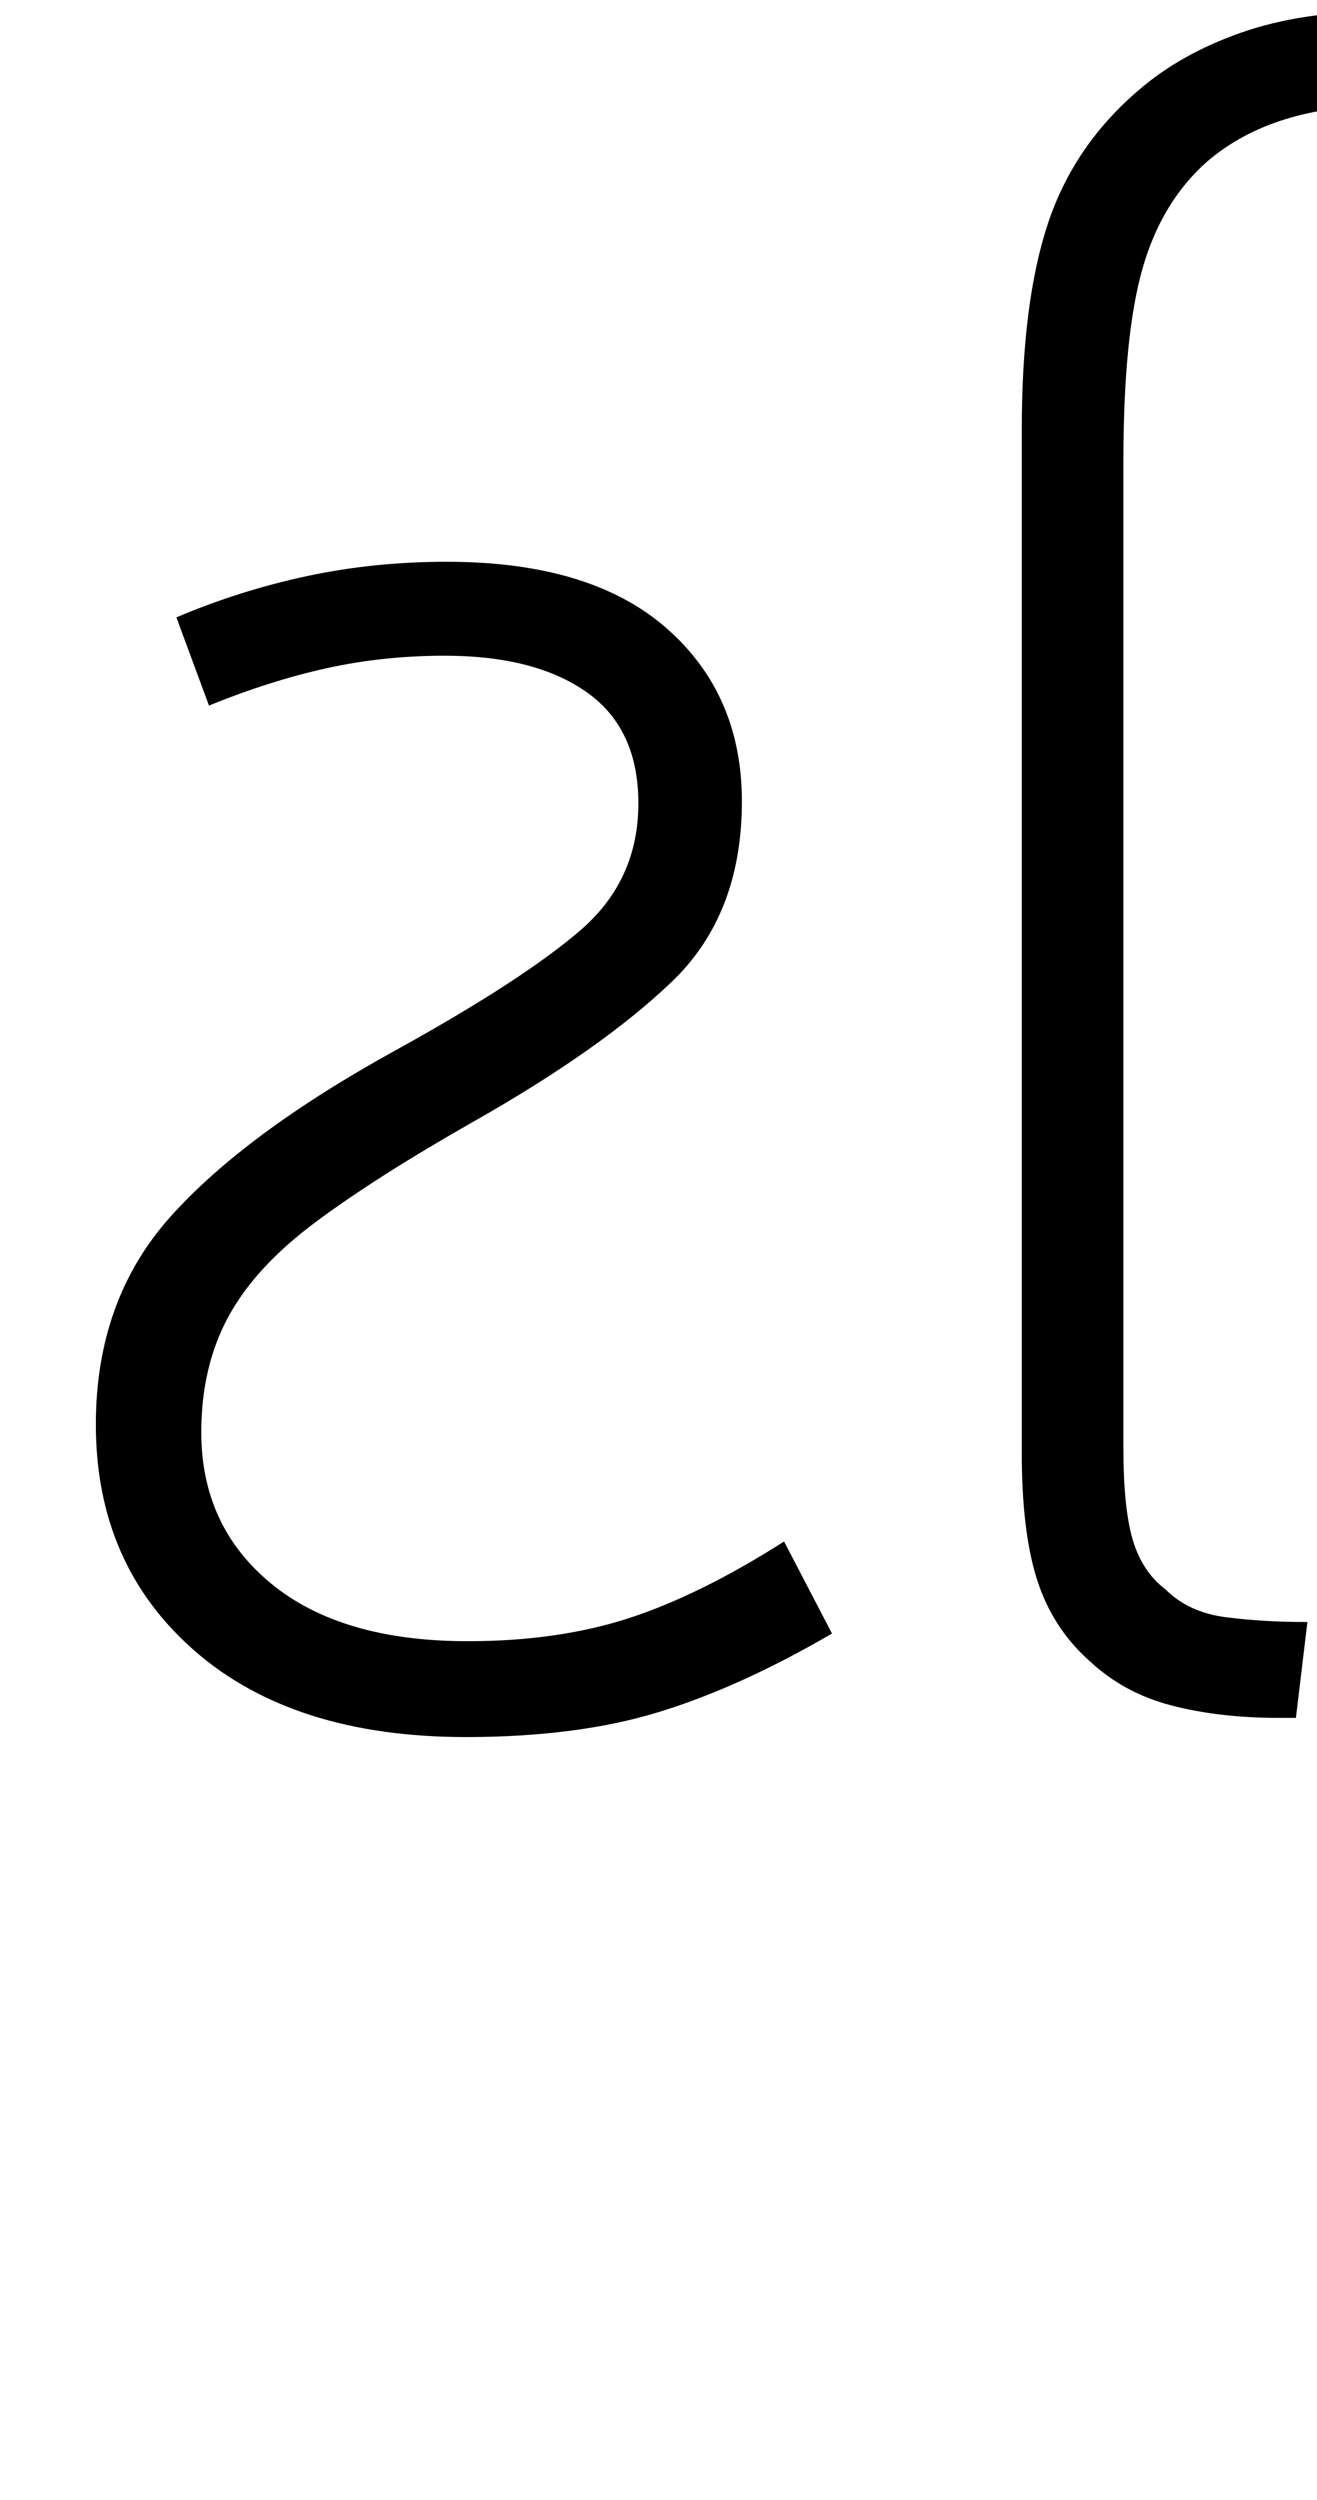 <svg xmlns="http://www.w3.org/2000/svg" xmlns:xlink="http://www.w3.org/1999/xlink" width="68.7" height="130.4"><path d="M24.30 90.60L24.30 90.60Q15.30 90.60 10.15 86.10Q5 81.60 5 74.30L5 74.30Q5 67.80 8.90 63.45Q12.80 59.10 20.60 54.80L20.60 54.80Q27.30 51.10 30.30 48.50Q33.30 45.90 33.30 41.90L33.30 41.90Q33.30 38.00 30.60 36.10Q27.90 34.20 23.20 34.20L23.20 34.20Q20 34.20 17.05 34.85Q14.10 35.50 10.90 36.80L10.90 36.80L9.20 32.20Q12.50 30.80 16 30.05Q19.50 29.30 23.30 29.30L23.30 29.30Q30.80 29.30 34.75 32.75Q38.70 36.20 38.70 41.80L38.70 41.80Q38.70 47.70 35.05 51.20Q31.40 54.70 24.70 58.50L24.70 58.50Q19.60 61.40 16.45 63.75Q13.30 66.10 11.90 68.70Q10.50 71.30 10.50 74.70L10.50 74.70Q10.50 79.60 14.15 82.60Q17.80 85.60 24.40 85.60L24.40 85.60Q29.10 85.60 32.80 84.40Q36.50 83.20 40.90 80.40L40.90 80.40L43.40 85.20Q38.60 88.00 34.35 89.30Q30.10 90.60 24.30 90.60ZM67.60 89.60L66.70 89.60Q63.60 89.60 61.10 88.95Q58.60 88.30 56.80 86.60L56.80 86.60Q54.90 84.90 54.10 82.40Q53.30 79.90 53.30 75.80L53.30 75.80L53.30 22.40Q53.30 15.80 54.65 11.70Q56 7.60 59.40 4.70L59.40 4.70Q61.60 2.80 64.75 1.70Q67.90 0.60 72 0.60L72 0.60Q81.10 0.60 88.35 5.85Q95.60 11.10 102.90 19.60L102.90 19.60L99 22.70Q92.60 15.10 86.25 10.30Q79.90 5.50 72.30 5.50L72.30 5.50Q66.40 5.50 63 8.40L63 8.40Q60.60 10.50 59.60 14Q58.60 17.50 58.60 24.10L58.60 24.10L58.60 75.50Q58.60 78.70 59.10 80.35Q59.60 82.00 60.80 82.90L60.80 82.90Q62 84.10 63.95 84.35Q65.90 84.60 68.20 84.60L68.20 84.60L67.60 89.60Z"/></svg>